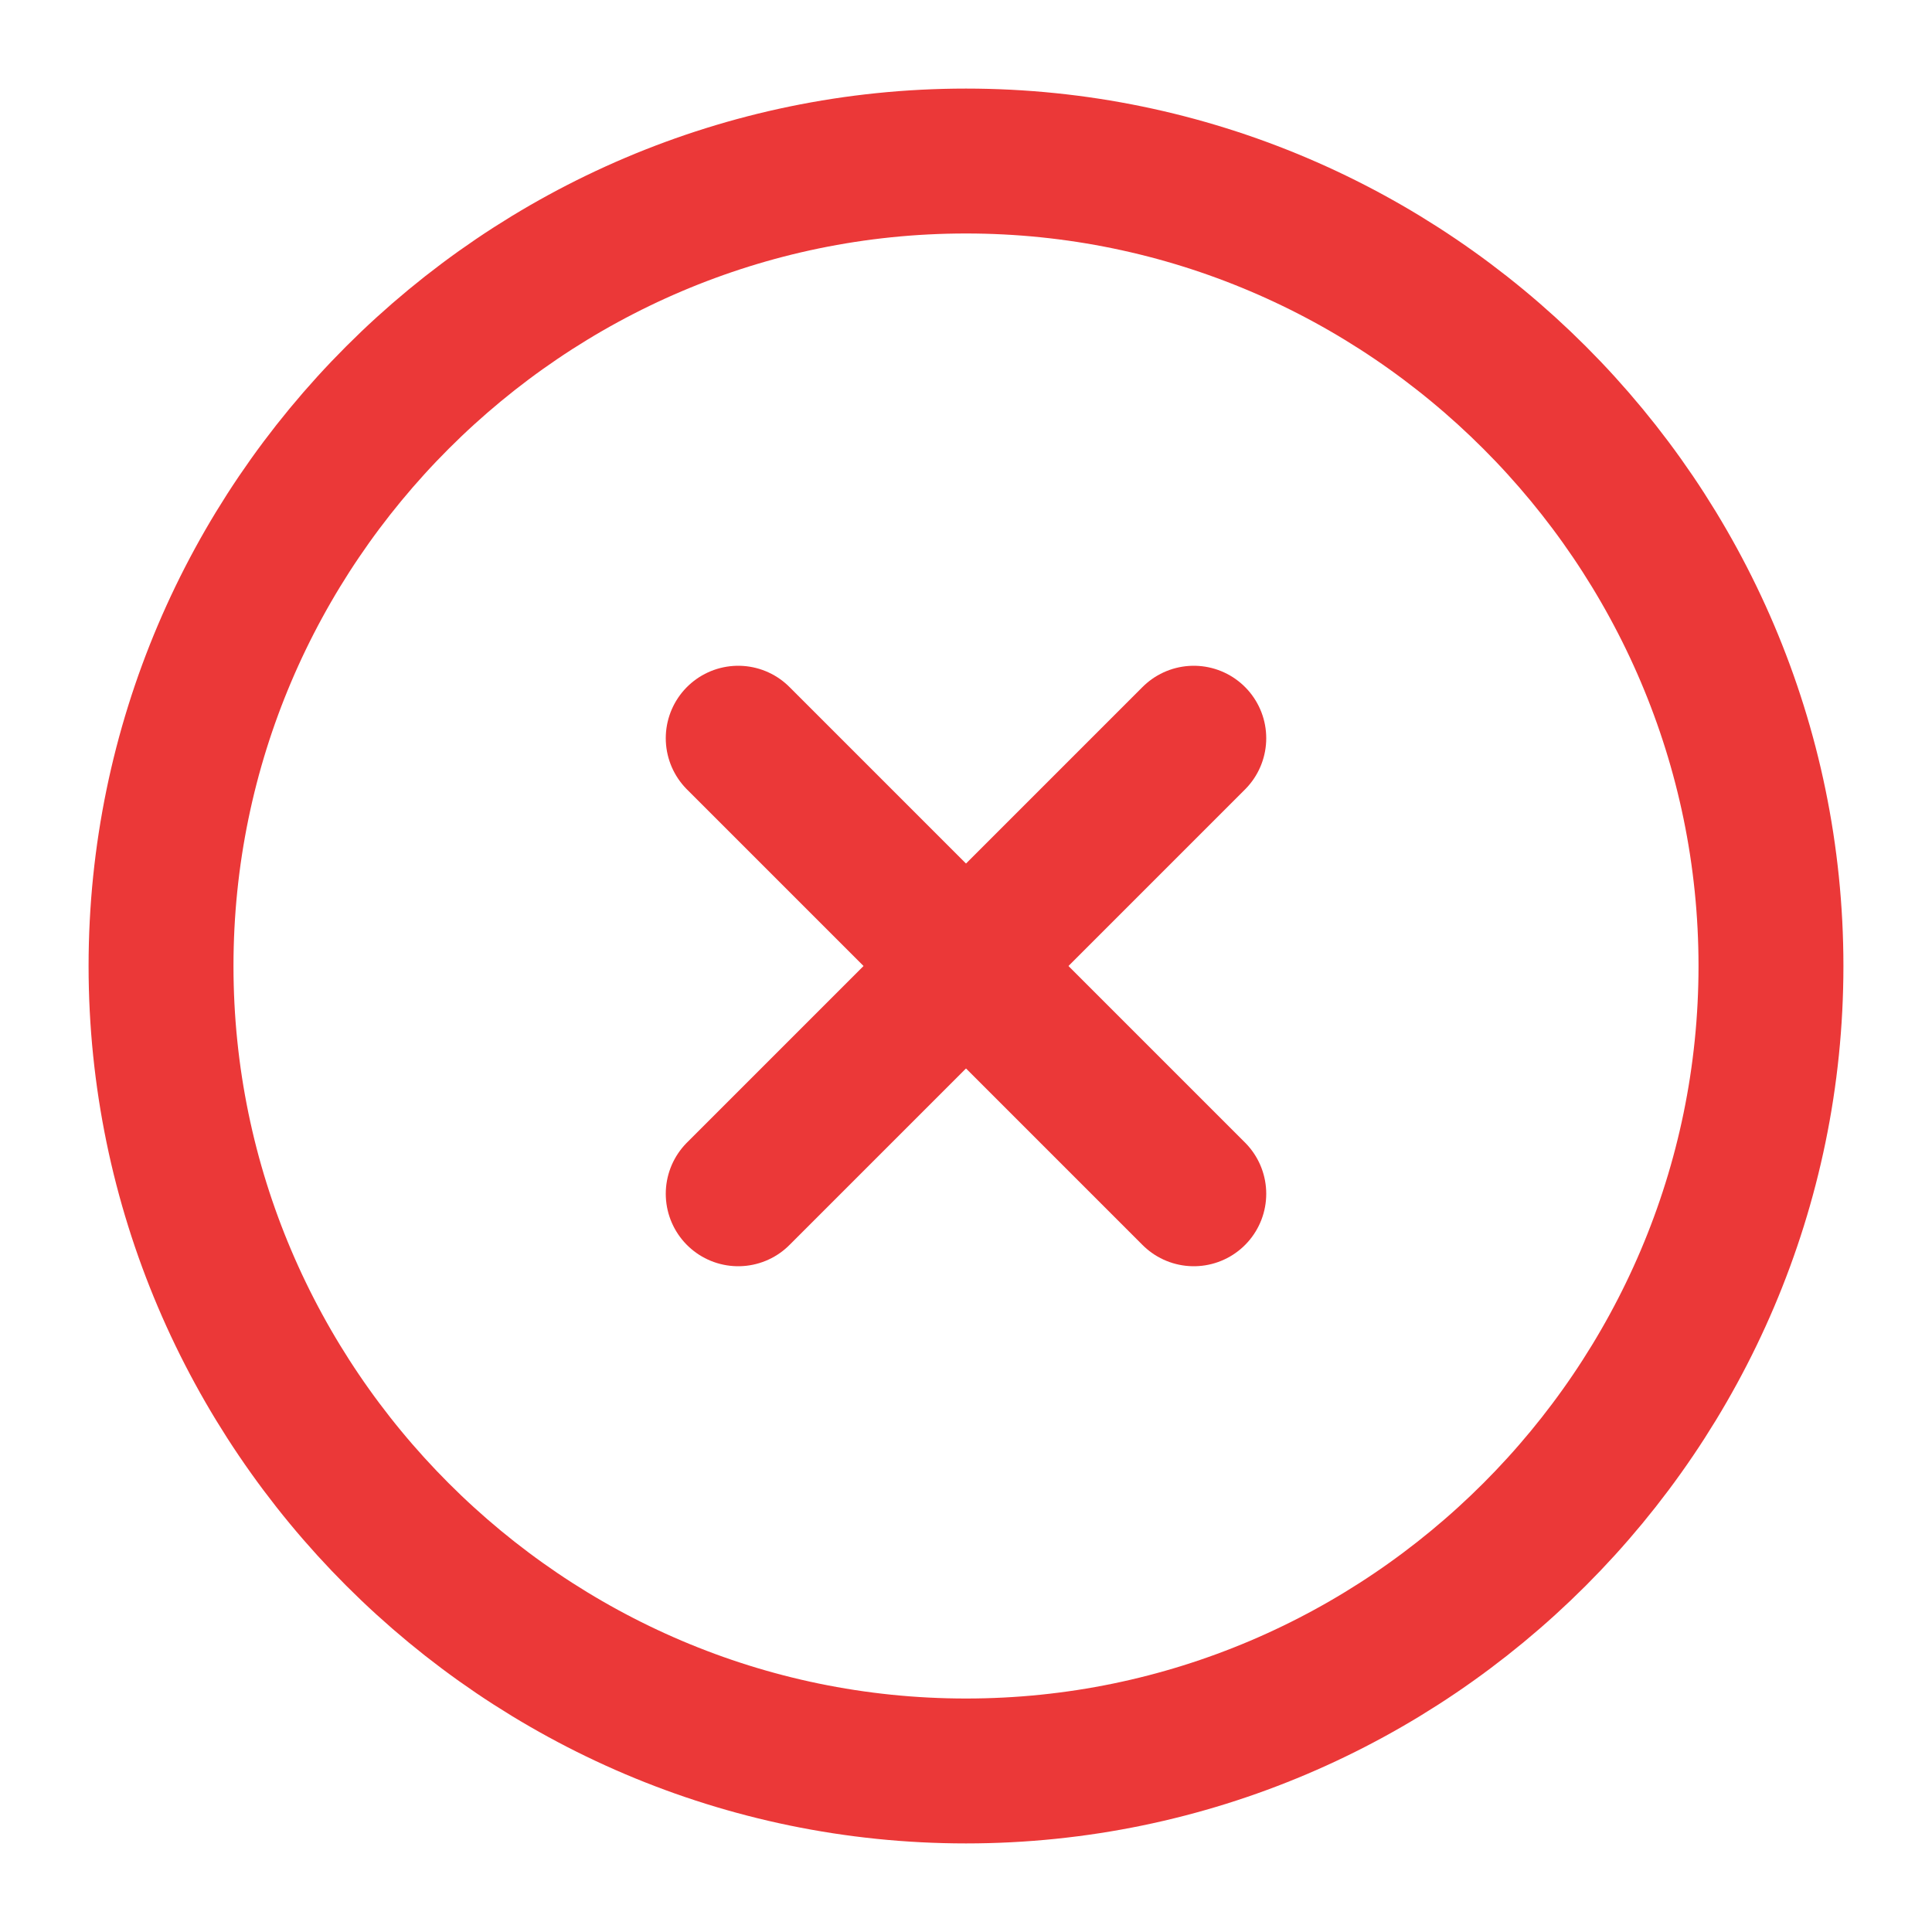 <svg width="20" height="20" viewBox="0 0 20 20" fill="none" xmlns="http://www.w3.org/2000/svg">
<path d="M10 18.333C14.583 18.333 18.333 14.583 18.333 10C18.333 5.417 14.583 1.667 10 1.667C5.417 1.667 1.667 5.417 1.667 10C1.667 14.583 5.417 18.333 10 18.333Z" stroke="#EB3838" stroke-width="1.5" stroke-linecap="round" stroke-linejoin="round"/>
<path d="M7.642 12.358L12.358 7.642" stroke="#EB3838" stroke-width="1.5" stroke-linecap="round" stroke-linejoin="round"/>
<path d="M12.358 12.358L7.642 7.642" stroke="#EB3838" stroke-width="1.5" stroke-linecap="round" stroke-linejoin="round"/>
</svg>
